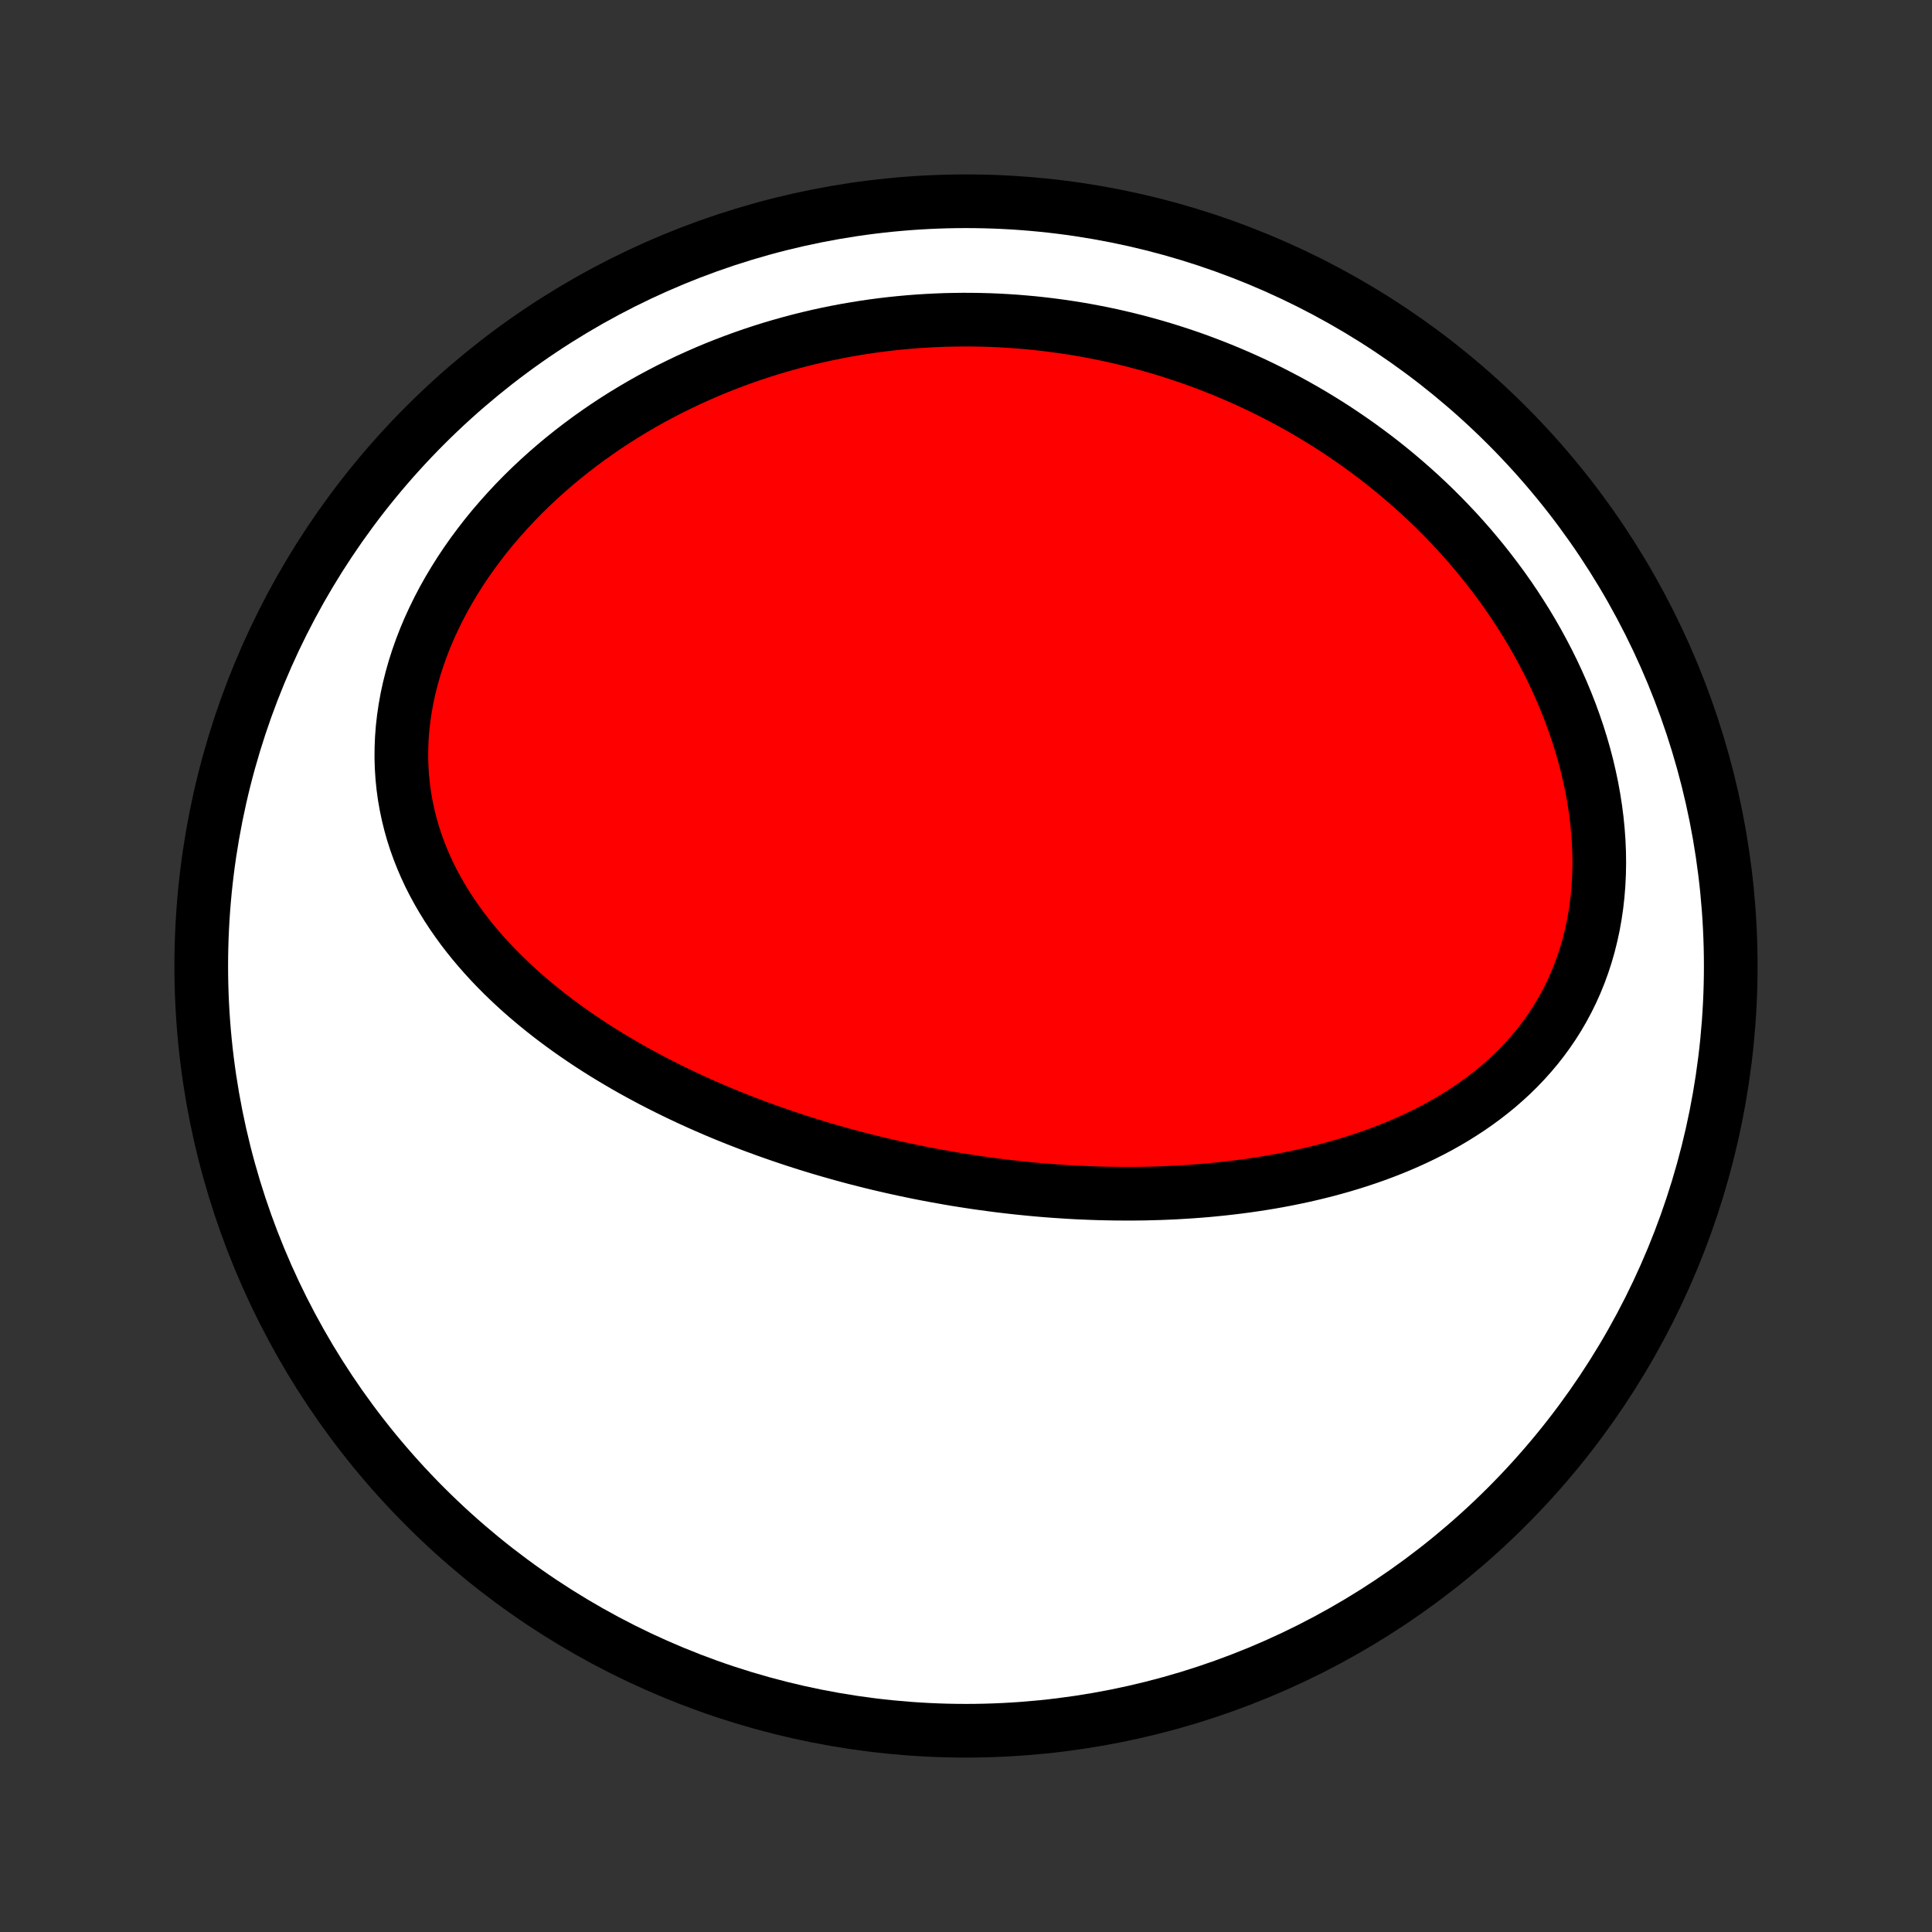 <?xml version="1.0" encoding="utf-8" standalone="no"?>
<!DOCTYPE svg PUBLIC "-//W3C//DTD SVG 1.1//EN"
  "http://www.w3.org/Graphics/SVG/1.1/DTD/svg11.dtd">
<!-- Created with matplotlib (http://matplotlib.org/) -->
<svg height="72pt" version="1.1" viewBox="0 0 72 72" width="72pt" xmlns="http://www.w3.org/2000/svg" xmlns:xlink="http://www.w3.org/1999/xlink">
 <rect x="0" y="0" width="72" height="72" fill="#333333" stroke="none"/>
 <defs>
  <style type="text/css">
*{stroke-linecap:butt;stroke-linejoin:round;}
  </style>
 </defs>
 <g id="figure_1">
  <g id="patch_1">
   <path d="
M0 72
L72 72
L72 0
L0 0
z
" style="fill:none;"/>
  </g>
  <g id="axes_1">
   <g id="PatchCollection_1">
    <defs>
     <path d="
M36 -7.5
C43.558 -7.5 50.808 -10.503 56.153 -15.848
C61.497 -21.192 64.5 -28.442 64.5 -36
C64.5 -43.558 61.497 -50.808 56.153 -56.153
C50.808 -61.497 43.558 -64.5 36 -64.5
C28.442 -64.5 21.192 -61.497 15.848 -56.153
C10.503 -50.808 7.5 -43.558 7.5 -36
C7.5 -28.442 10.503 -21.192 15.848 -15.848
C21.192 -10.503 28.442 -7.5 36 -7.5
z
" id="C0_0_a811fe30f3"/>
     <path d="
M34.82 -28.19
L34.558 -28.239
L34.296 -28.29
L34.035 -28.343
L33.773 -28.398
L33.512 -28.454
L33.251 -28.512
L32.99 -28.572
L32.729 -28.633
L32.469 -28.696
L32.208 -28.762
L31.947 -28.828
L31.687 -28.897
L31.426 -28.968
L31.165 -29.041
L30.905 -29.115
L30.644 -29.191
L30.383 -29.27
L30.122 -29.35
L29.86 -29.433
L29.599 -29.517
L29.337 -29.604
L29.076 -29.693
L28.814 -29.784
L28.551 -29.877
L28.289 -29.973
L28.026 -30.07
L27.764 -30.171
L27.501 -30.273
L27.238 -30.378
L26.974 -30.486
L26.71 -30.596
L26.447 -30.709
L26.183 -30.825
L25.919 -30.943
L25.655 -31.064
L25.391 -31.188
L25.127 -31.315
L24.863 -31.445
L24.599 -31.578
L24.334 -31.714
L24.071 -31.854
L23.807 -31.996
L23.544 -32.142
L23.281 -32.292
L23.019 -32.445
L22.757 -32.601
L22.496 -32.761
L22.235 -32.925
L21.976 -33.093
L21.717 -33.265
L21.46 -33.441
L21.203 -33.621
L20.949 -33.805
L20.696 -33.993
L20.444 -34.186
L20.195 -34.383
L19.948 -34.585
L19.703 -34.791
L19.46 -35.002
L19.221 -35.218
L18.984 -35.439
L18.751 -35.664
L18.521 -35.895
L18.295 -36.131
L18.074 -36.372
L17.857 -36.618
L17.644 -36.87
L17.437 -37.127
L17.235 -37.389
L17.04 -37.658
L16.85 -37.931
L16.667 -38.21
L16.491 -38.495
L16.323 -38.785
L16.162 -39.081
L16.009 -39.382
L15.866 -39.689
L15.731 -40.002
L15.606 -40.319
L15.49 -40.642
L15.385 -40.97
L15.291 -41.303
L15.208 -41.641
L15.136 -41.984
L15.075 -42.331
L15.027 -42.682
L14.991 -43.037
L14.968 -43.396
L14.957 -43.758
L14.96 -44.122
L14.975 -44.49
L15.003 -44.859
L15.045 -45.23
L15.1 -45.603
L15.167 -45.976
L15.248 -46.35
L15.342 -46.724
L15.448 -47.097
L15.567 -47.469
L15.698 -47.84
L15.841 -48.209
L15.996 -48.576
L16.163 -48.94
L16.34 -49.301
L16.528 -49.659
L16.727 -50.013
L16.936 -50.362
L17.154 -50.708
L17.381 -51.048
L17.617 -51.383
L17.862 -51.713
L18.114 -52.037
L18.374 -52.355
L18.642 -52.667
L18.916 -52.973
L19.196 -53.273
L19.482 -53.566
L19.774 -53.852
L20.072 -54.132
L20.374 -54.405
L20.681 -54.671
L20.992 -54.93
L21.307 -55.182
L21.626 -55.427
L21.948 -55.665
L22.273 -55.896
L22.601 -56.121
L22.932 -56.338
L23.264 -56.548
L23.599 -56.751
L23.936 -56.948
L24.274 -57.138
L24.614 -57.32
L24.955 -57.497
L25.298 -57.666
L25.641 -57.83
L25.985 -57.986
L26.329 -58.137
L26.674 -58.281
L27.02 -58.419
L27.365 -58.55
L27.711 -58.676
L28.057 -58.796
L28.403 -58.91
L28.748 -59.018
L29.094 -59.12
L29.439 -59.217
L29.784 -59.309
L30.128 -59.394
L30.472 -59.475
L30.816 -59.55
L31.159 -59.62
L31.501 -59.685
L31.842 -59.744
L32.183 -59.799
L32.523 -59.849
L32.863 -59.894
L33.202 -59.934
L33.54 -59.969
L33.877 -60
L34.214 -60.026
L34.549 -60.047
L34.884 -60.064
L35.218 -60.077
L35.551 -60.084
L35.884 -60.088
L36.215 -60.087
L36.546 -60.082
L36.876 -60.073
L37.205 -60.059
L37.533 -60.041
L37.861 -60.019
L38.188 -59.992
L38.514 -59.962
L38.839 -59.927
L39.164 -59.888
L39.487 -59.845
L39.81 -59.798
L40.133 -59.747
L40.454 -59.692
L40.775 -59.632
L41.095 -59.569
L41.415 -59.501
L41.733 -59.429
L42.051 -59.353
L42.369 -59.273
L42.685 -59.188
L43.001 -59.1
L43.317 -59.007
L43.631 -58.91
L43.945 -58.808
L44.258 -58.703
L44.571 -58.593
L44.883 -58.478
L45.194 -58.359
L45.504 -58.236
L45.814 -58.108
L46.123 -57.976
L46.431 -57.839
L46.738 -57.698
L47.044 -57.552
L47.35 -57.401
L47.654 -57.245
L47.958 -57.085
L48.261 -56.92
L48.562 -56.75
L48.863 -56.575
L49.162 -56.394
L49.461 -56.209
L49.758 -56.019
L50.053 -55.823
L50.347 -55.622
L50.64 -55.416
L50.931 -55.204
L51.221 -54.987
L51.509 -54.765
L51.795 -54.536
L52.078 -54.303
L52.36 -54.063
L52.64 -53.818
L52.917 -53.568
L53.192 -53.311
L53.464 -53.049
L53.733 -52.781
L53.999 -52.506
L54.263 -52.227
L54.522 -51.941
L54.779 -51.649
L55.031 -51.351
L55.28 -51.048
L55.524 -50.738
L55.764 -50.423
L56 -50.102
L56.231 -49.775
L56.456 -49.443
L56.676 -49.104
L56.891 -48.761
L57.1 -48.412
L57.302 -48.058
L57.498 -47.698
L57.688 -47.334
L57.87 -46.965
L58.045 -46.591
L58.212 -46.213
L58.371 -45.831
L58.522 -45.445
L58.664 -45.056
L58.798 -44.663
L58.922 -44.267
L59.037 -43.869
L59.142 -43.469
L59.236 -43.067
L59.321 -42.663
L59.394 -42.259
L59.457 -41.854
L59.509 -41.449
L59.549 -41.045
L59.578 -40.641
L59.595 -40.239
L59.6 -39.839
L59.593 -39.442
L59.574 -39.048
L59.543 -38.657
L59.5 -38.27
L59.444 -37.888
L59.377 -37.511
L59.297 -37.14
L59.206 -36.774
L59.103 -36.415
L58.988 -36.062
L58.862 -35.717
L58.725 -35.379
L58.577 -35.048
L58.419 -34.726
L58.25 -34.411
L58.072 -34.105
L57.884 -33.807
L57.687 -33.518
L57.481 -33.237
L57.268 -32.965
L57.046 -32.702
L56.817 -32.447
L56.581 -32.2
L56.339 -31.962
L56.09 -31.733
L55.836 -31.511
L55.576 -31.298
L55.311 -31.092
L55.042 -30.895
L54.769 -30.705
L54.491 -30.523
L54.21 -30.347
L53.926 -30.179
L53.639 -30.018
L53.349 -29.864
L53.057 -29.717
L52.763 -29.576
L52.467 -29.441
L52.17 -29.312
L51.871 -29.189
L51.571 -29.072
L51.27 -28.96
L50.969 -28.854
L50.667 -28.753
L50.364 -28.657
L50.062 -28.566
L49.759 -28.48
L49.456 -28.398
L49.153 -28.321
L48.851 -28.248
L48.549 -28.179
L48.247 -28.115
L47.946 -28.054
L47.645 -27.997
L47.346 -27.944
L47.047 -27.895
L46.748 -27.849
L46.451 -27.806
L46.155 -27.767
L45.859 -27.731
L45.565 -27.698
L45.271 -27.668
L44.978 -27.64
L44.687 -27.616
L44.397 -27.595
L44.107 -27.576
L43.819 -27.559
L43.532 -27.546
L43.246 -27.534
L42.961 -27.526
L42.676 -27.519
L42.394 -27.515
L42.112 -27.513
L41.831 -27.514
L41.551 -27.516
L41.272 -27.521
L40.994 -27.527
L40.718 -27.536
L40.442 -27.547
L40.167 -27.559
L39.893 -27.574
L39.619 -27.591
L39.347 -27.609
L39.076 -27.629
L38.805 -27.651
L38.535 -27.675
L38.266 -27.701
L37.997 -27.728
L37.73 -27.757
L37.462 -27.788
L37.196 -27.82
L36.93 -27.855
L36.664 -27.891
L36.4 -27.928
L36.135 -27.968
L35.871 -28.009
L35.608 -28.051
L35.345 -28.096
z
" id="C0_1_c1b7a7441e"/>
    </defs>
    <g clip-path="url(#p1bffca34e9)">
     <use style="fill:#ffffff;stroke:#000000;stroke-width:2.0;" x="0.0" xlink:href="#C0_0_a811fe30f3" y="72.0"/>
    </g>
    <g clip-path="url(#p1bffca34e9)">
     <use style="fill:#ff0000;stroke:#000000;stroke-width:2.0;" x="0.0" xlink:href="#C0_1_c1b7a7441e" y="72.0"/>
    </g>
   </g>
  </g>
 </g>
 <defs>
  <clipPath id="p1bffca34e9">
   <rect height="72.0" width="72.0" x="0.0" y="0.0"/>
  </clipPath>
 </defs>
</svg>

